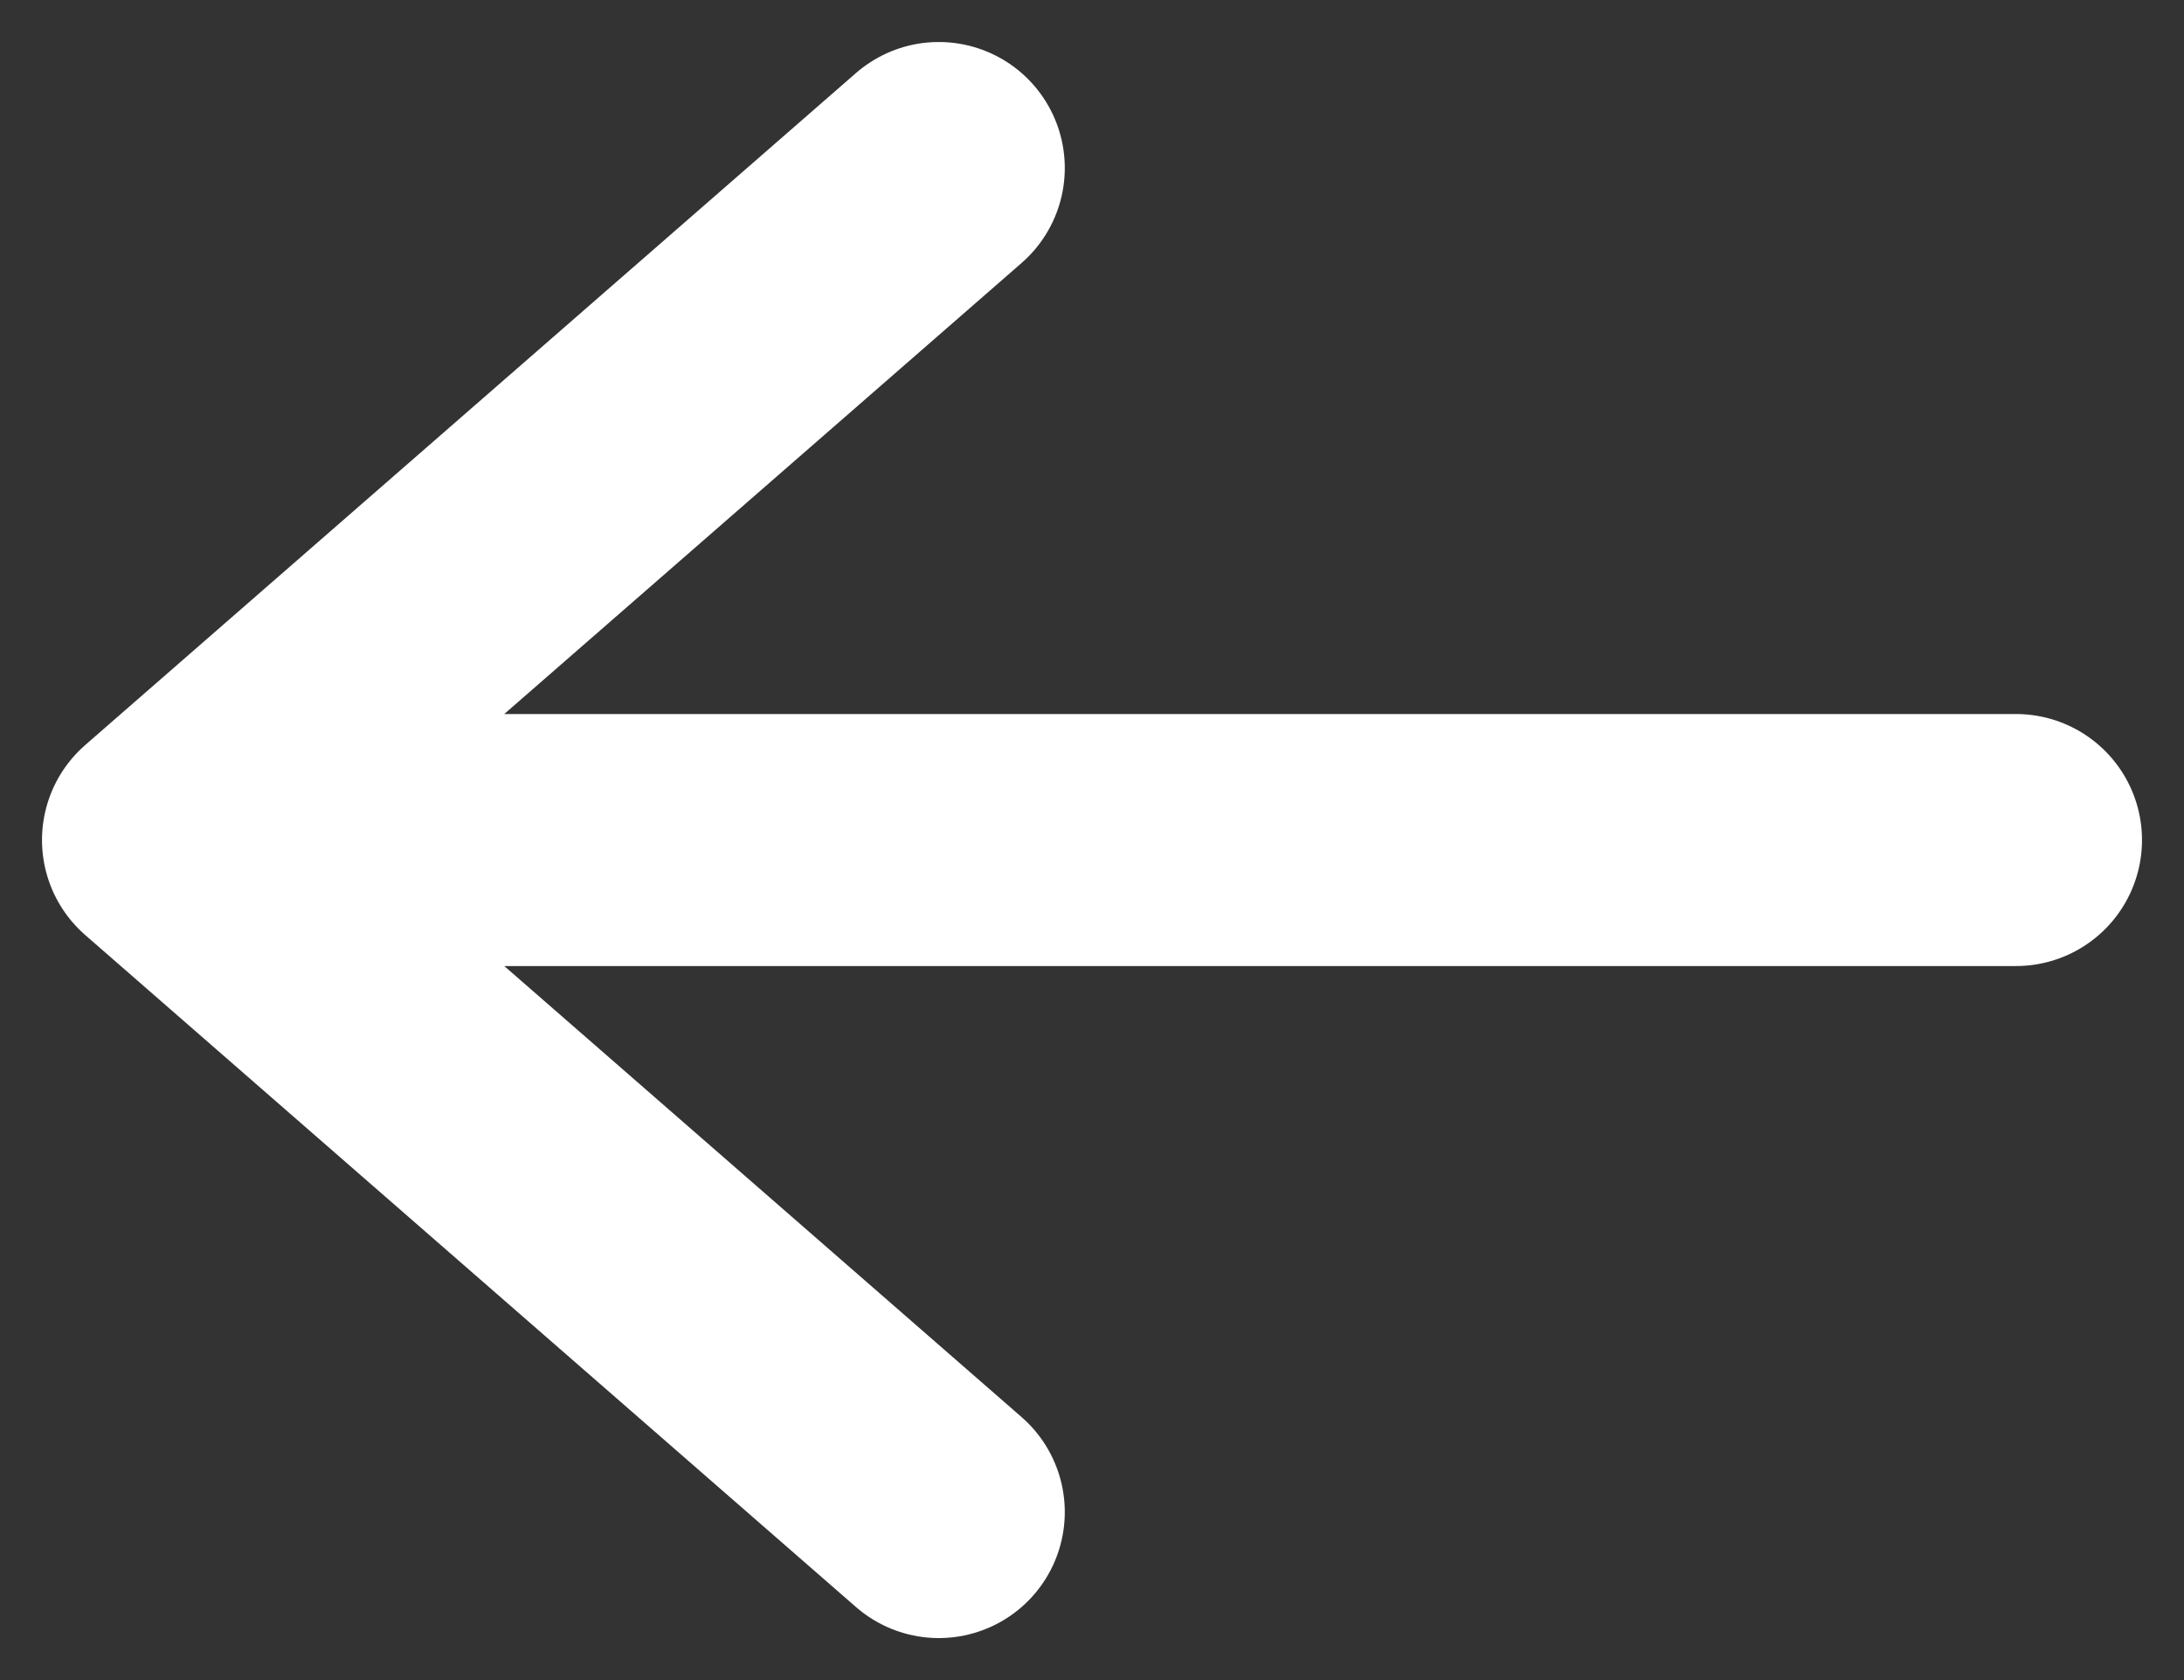<svg width="13" height="10" viewBox="0 0 13 10" fill="none" xmlns="http://www.w3.org/2000/svg">
<rect x="0" y="0" width="13" height="10" fill="#333333" stroke="none"/>
<path d="M12 5L1 5M1 5L5.588 9M1 5L5.588 1" stroke="white" stroke-width="1.5" stroke-linecap="round" stroke-linejoin="round"/>
</svg>
